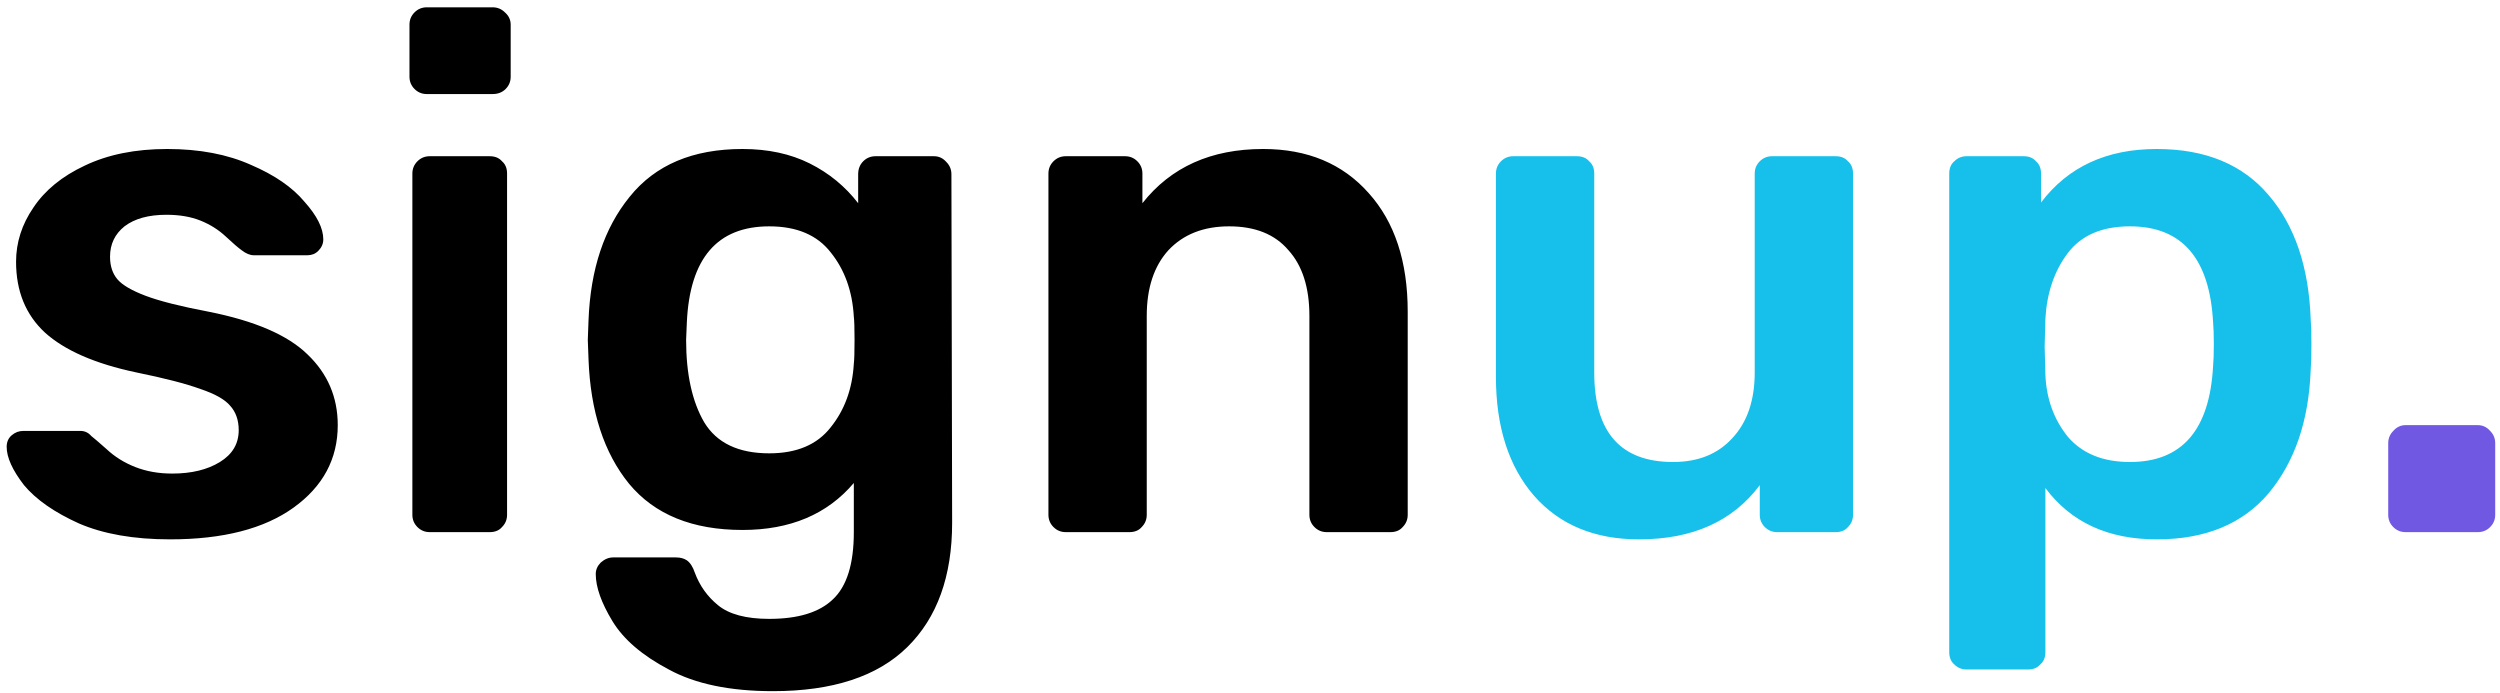 <svg width="249" height="69" viewBox="0 0 249 69" fill="none" xmlns="http://www.w3.org/2000/svg">
<path d="M16.936 53.72C13.336 53.72 10.312 53.192 7.864 52.136C5.416 51.032 3.592 49.76 2.392 48.32C1.24 46.832 0.664 45.56 0.664 44.504C0.664 44.024 0.832 43.64 1.168 43.352C1.504 43.064 1.888 42.92 2.32 42.92H8.008C8.44 42.92 8.8 43.088 9.088 43.424C9.28 43.568 9.784 44 10.6 44.72C11.416 45.488 12.376 46.088 13.48 46.52C14.584 46.952 15.808 47.168 17.152 47.168C19.072 47.168 20.656 46.784 21.904 46.016C23.152 45.248 23.776 44.192 23.776 42.848C23.776 41.84 23.488 41.024 22.912 40.4C22.384 39.776 21.4 39.224 19.96 38.744C18.52 38.216 16.384 37.664 13.552 37.088C9.472 36.224 6.448 34.904 4.48 33.128C2.56 31.352 1.6 29 1.6 26.072C1.6 24.152 2.176 22.352 3.328 20.672C4.48 18.944 6.184 17.552 8.44 16.496C10.744 15.392 13.48 14.84 16.648 14.84C19.864 14.84 22.648 15.368 25 16.424C27.352 17.432 29.128 18.656 30.328 20.096C31.576 21.488 32.2 22.736 32.2 23.84C32.2 24.272 32.032 24.656 31.696 24.992C31.408 25.28 31.048 25.424 30.616 25.424H25.288C24.904 25.424 24.496 25.256 24.064 24.92C23.728 24.68 23.2 24.224 22.48 23.552C21.76 22.88 20.92 22.352 19.96 21.968C19 21.584 17.872 21.392 16.576 21.392C14.8 21.392 13.408 21.776 12.4 22.544C11.44 23.312 10.96 24.32 10.96 25.568C10.96 26.48 11.2 27.224 11.68 27.8C12.16 28.376 13.096 28.928 14.488 29.456C15.88 29.984 17.968 30.512 20.752 31.04C25.36 31.952 28.648 33.368 30.616 35.288C32.632 37.208 33.64 39.56 33.64 42.344C33.64 45.704 32.176 48.44 29.248 50.552C26.32 52.664 22.216 53.72 16.936 53.72ZM42.512 9.368C42.032 9.368 41.624 9.2 41.288 8.864C40.952 8.528 40.784 8.12 40.784 7.64V2.456C40.784 1.976 40.952 1.568 41.288 1.232C41.624 0.896 42.032 0.728 42.512 0.728H49.064C49.544 0.728 49.952 0.896 50.288 1.232C50.672 1.568 50.864 1.976 50.864 2.456V7.64C50.864 8.12 50.696 8.528 50.36 8.864C50.024 9.2 49.592 9.368 49.064 9.368H42.512ZM42.8 53C42.32 53 41.912 52.832 41.576 52.496C41.24 52.16 41.072 51.752 41.072 51.272V17.288C41.072 16.808 41.24 16.4 41.576 16.064C41.912 15.728 42.32 15.56 42.8 15.56H48.776C49.304 15.56 49.712 15.728 50 16.064C50.336 16.352 50.504 16.76 50.504 17.288V51.272C50.504 51.752 50.336 52.16 50 52.496C49.712 52.832 49.304 53 48.776 53H42.8ZM76.977 68.84C72.705 68.84 69.249 68.12 66.609 66.68C63.969 65.288 62.097 63.68 60.993 61.856C59.889 60.032 59.337 58.472 59.337 57.176C59.337 56.744 59.505 56.36 59.841 56.024C60.225 55.688 60.633 55.52 61.065 55.52H67.329C67.761 55.52 68.121 55.616 68.409 55.808C68.745 56.048 69.009 56.456 69.201 57.032C69.681 58.328 70.449 59.408 71.505 60.272C72.609 61.184 74.313 61.64 76.617 61.64C79.497 61.64 81.609 60.992 82.953 59.696C84.345 58.4 85.041 56.168 85.041 53V48.104C82.401 51.224 78.705 52.784 73.953 52.784C68.961 52.784 65.193 51.248 62.649 48.176C60.153 45.104 58.809 40.976 58.617 35.792L58.545 33.848L58.617 31.904C58.809 26.816 60.177 22.712 62.721 19.592C65.265 16.424 69.009 14.84 73.953 14.84C76.497 14.84 78.729 15.32 80.649 16.28C82.569 17.24 84.177 18.56 85.473 20.24V17.36C85.473 16.832 85.641 16.4 85.977 16.064C86.313 15.728 86.721 15.56 87.201 15.56H93.033C93.513 15.56 93.921 15.752 94.257 16.136C94.593 16.472 94.761 16.88 94.761 17.36L94.833 52.064C94.833 57.392 93.345 61.52 90.369 64.448C87.393 67.376 82.929 68.84 76.977 68.84ZM76.617 45.152C79.353 45.152 81.393 44.288 82.737 42.56C84.129 40.832 84.897 38.72 85.041 36.224C85.089 35.84 85.113 35.048 85.113 33.848C85.113 32.696 85.089 31.928 85.041 31.544C84.897 29 84.129 26.864 82.737 25.136C81.393 23.408 79.353 22.544 76.617 22.544C71.433 22.544 68.697 25.736 68.409 32.12L68.337 33.848C68.337 37.256 68.937 39.992 70.137 42.056C71.385 44.12 73.545 45.152 76.617 45.152ZM106.152 53C105.672 53 105.264 52.832 104.928 52.496C104.592 52.16 104.424 51.752 104.424 51.272V17.288C104.424 16.808 104.592 16.4 104.928 16.064C105.264 15.728 105.672 15.56 106.152 15.56H112.056C112.536 15.56 112.944 15.728 113.28 16.064C113.616 16.4 113.784 16.808 113.784 17.288V20.24C116.616 16.64 120.624 14.84 125.808 14.84C130.224 14.84 133.728 16.304 136.32 19.232C138.912 22.112 140.208 26.048 140.208 31.04V51.272C140.208 51.752 140.04 52.16 139.704 52.496C139.416 52.832 139.008 53 138.48 53H132.144C131.664 53 131.256 52.832 130.92 52.496C130.584 52.16 130.416 51.752 130.416 51.272V31.472C130.416 28.64 129.72 26.456 128.328 24.92C126.984 23.336 125.016 22.544 122.424 22.544C119.88 22.544 117.864 23.336 116.376 24.92C114.936 26.504 114.216 28.688 114.216 31.472V51.272C114.216 51.752 114.048 52.16 113.712 52.496C113.424 52.832 113.016 53 112.488 53H106.152Z" fill="black"/>
<path d="M163.25 53.72C158.834 53.72 155.354 52.28 152.81 49.4C150.266 46.472 148.994 42.512 148.994 37.52V17.288C148.994 16.808 149.162 16.4 149.498 16.064C149.834 15.728 150.242 15.56 150.722 15.56H157.058C157.586 15.56 157.994 15.728 158.282 16.064C158.618 16.352 158.786 16.76 158.786 17.288V37.088C158.786 43.04 161.402 46.016 166.634 46.016C169.13 46.016 171.098 45.224 172.538 43.64C174.026 42.056 174.77 39.872 174.77 37.088V17.288C174.77 16.808 174.938 16.4 175.274 16.064C175.61 15.728 176.018 15.56 176.498 15.56H182.834C183.362 15.56 183.77 15.728 184.058 16.064C184.394 16.352 184.562 16.76 184.562 17.288V51.272C184.562 51.752 184.394 52.16 184.058 52.496C183.77 52.832 183.362 53 182.834 53H177.002C176.522 53 176.114 52.832 175.778 52.496C175.442 52.16 175.274 51.752 175.274 51.272V48.32C172.586 51.92 168.578 53.72 163.25 53.72ZM195.872 66.68C195.392 66.68 194.984 66.512 194.648 66.176C194.312 65.888 194.144 65.48 194.144 64.952V17.288C194.144 16.76 194.312 16.352 194.648 16.064C194.984 15.728 195.392 15.56 195.872 15.56H201.56C202.088 15.56 202.496 15.728 202.784 16.064C203.12 16.352 203.288 16.76 203.288 17.288V20.168C205.976 16.616 209.816 14.84 214.808 14.84C219.656 14.84 223.376 16.376 225.968 19.448C228.56 22.472 229.952 26.576 230.144 31.76C230.192 32.336 230.216 33.176 230.216 34.28C230.216 35.432 230.192 36.296 230.144 36.872C229.952 41.912 228.56 45.992 225.968 49.112C223.376 52.184 219.656 53.72 214.808 53.72C209.96 53.72 206.264 52.016 203.72 48.608V64.952C203.72 65.48 203.552 65.888 203.216 66.176C202.928 66.512 202.52 66.68 201.992 66.68H195.872ZM212.144 46.016C217.328 46.016 220.088 42.824 220.424 36.44C220.472 35.96 220.496 35.24 220.496 34.28C220.496 33.32 220.472 32.6 220.424 32.12C220.088 25.736 217.328 22.544 212.144 22.544C209.36 22.544 207.296 23.432 205.952 25.208C204.608 26.984 203.864 29.168 203.72 31.76L203.648 34.496L203.72 37.304C203.816 39.704 204.56 41.768 205.952 43.496C207.392 45.176 209.456 46.016 212.144 46.016Z" fill="#17C0EB"/>
<path d="M239.595 53C239.115 53 238.707 52.832 238.371 52.496C238.035 52.16 237.867 51.752 237.867 51.272V44.144C237.867 43.664 238.035 43.256 238.371 42.92C238.707 42.536 239.115 42.344 239.595 42.344H246.795C247.275 42.344 247.683 42.536 248.019 42.92C248.355 43.256 248.523 43.664 248.523 44.144V51.272C248.523 51.752 248.355 52.16 248.019 52.496C247.683 52.832 247.275 53 246.795 53H239.595Z" fill="#7158E2"/>
</svg>
